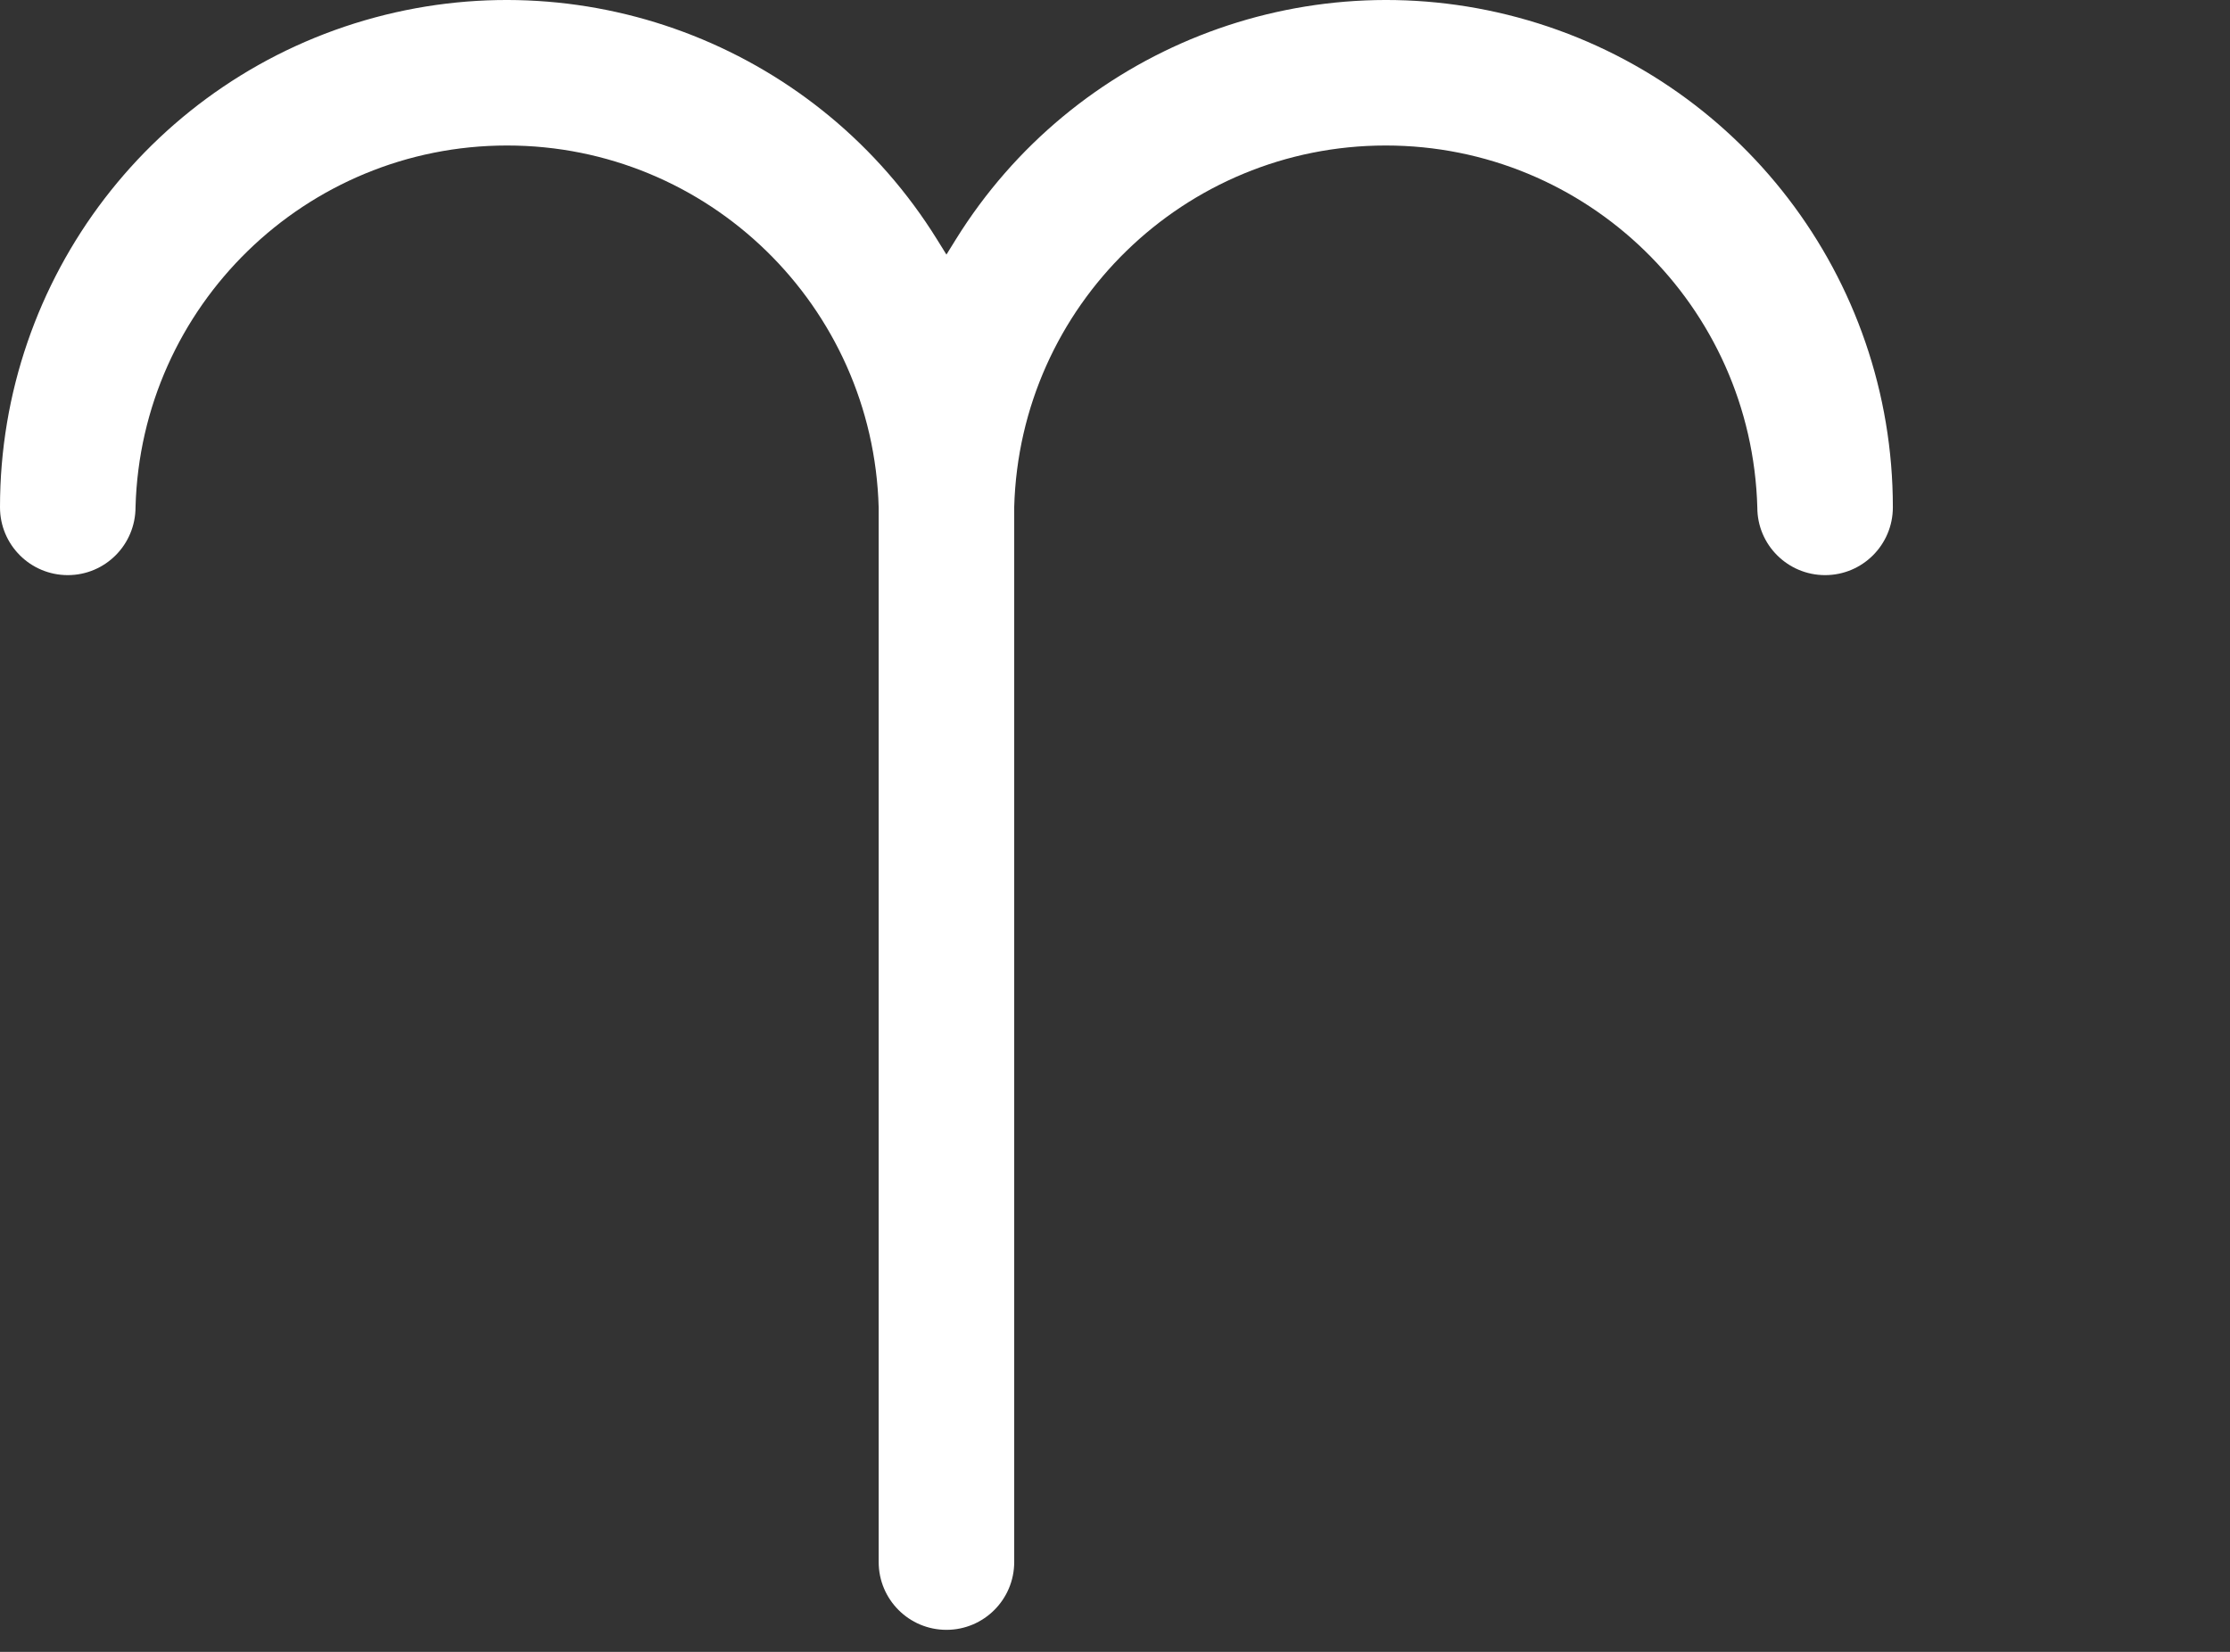<?xml version="1.0" encoding="UTF-8"?>
<svg width="81px" height="60px" viewBox="0 0 81 60" version="1.1" xmlns="http://www.w3.org/2000/svg" xmlns:xlink="http://www.w3.org/1999/xlink">
    <rect x="0" y="0" width="81" height="60" fill="#333333" stroke="none"/>
    <g id="Aries" stroke="none" stroke-width="1" fill="none" fill-rule="evenodd">
        <path d="M55.126,0.632 C47.284,-1.476 38.992,1.809 34.717,8.699 L34.377,9.247 L34.037,8.699 C29.762,1.809 21.47,-1.476 13.628,0.632 C5.585,2.795 -0.004,10.093 2.55579608e-06,18.427 C2.51446689e-06,19.788 1.102,20.89 2.462,20.89 C3.821,20.89 4.923,19.788 4.923,18.416 C5.123,11.11 11.108,5.285 18.419,5.285 C25.732,5.285 31.716,11.111 31.916,18.437 L31.916,56.737 C31.916,58.097 33.018,59.2 34.377,59.2 C35.736,59.2 36.839,58.097 36.839,56.737 L36.839,18.416 C37.039,11.11 43.023,5.285 50.335,5.285 C57.648,5.285 63.631,11.111 63.831,18.437 C63.831,19.789 64.934,20.89 66.293,20.89 C67.652,20.89 68.754,19.788 68.754,18.427 C68.758,10.093 63.169,2.795 55.126,0.632 Z" id="Path" fill="#FFFFFF"></path>
        <rect id="Bones" x="0" y="0" width="81" height="60"></rect>
    </g>
</svg>
